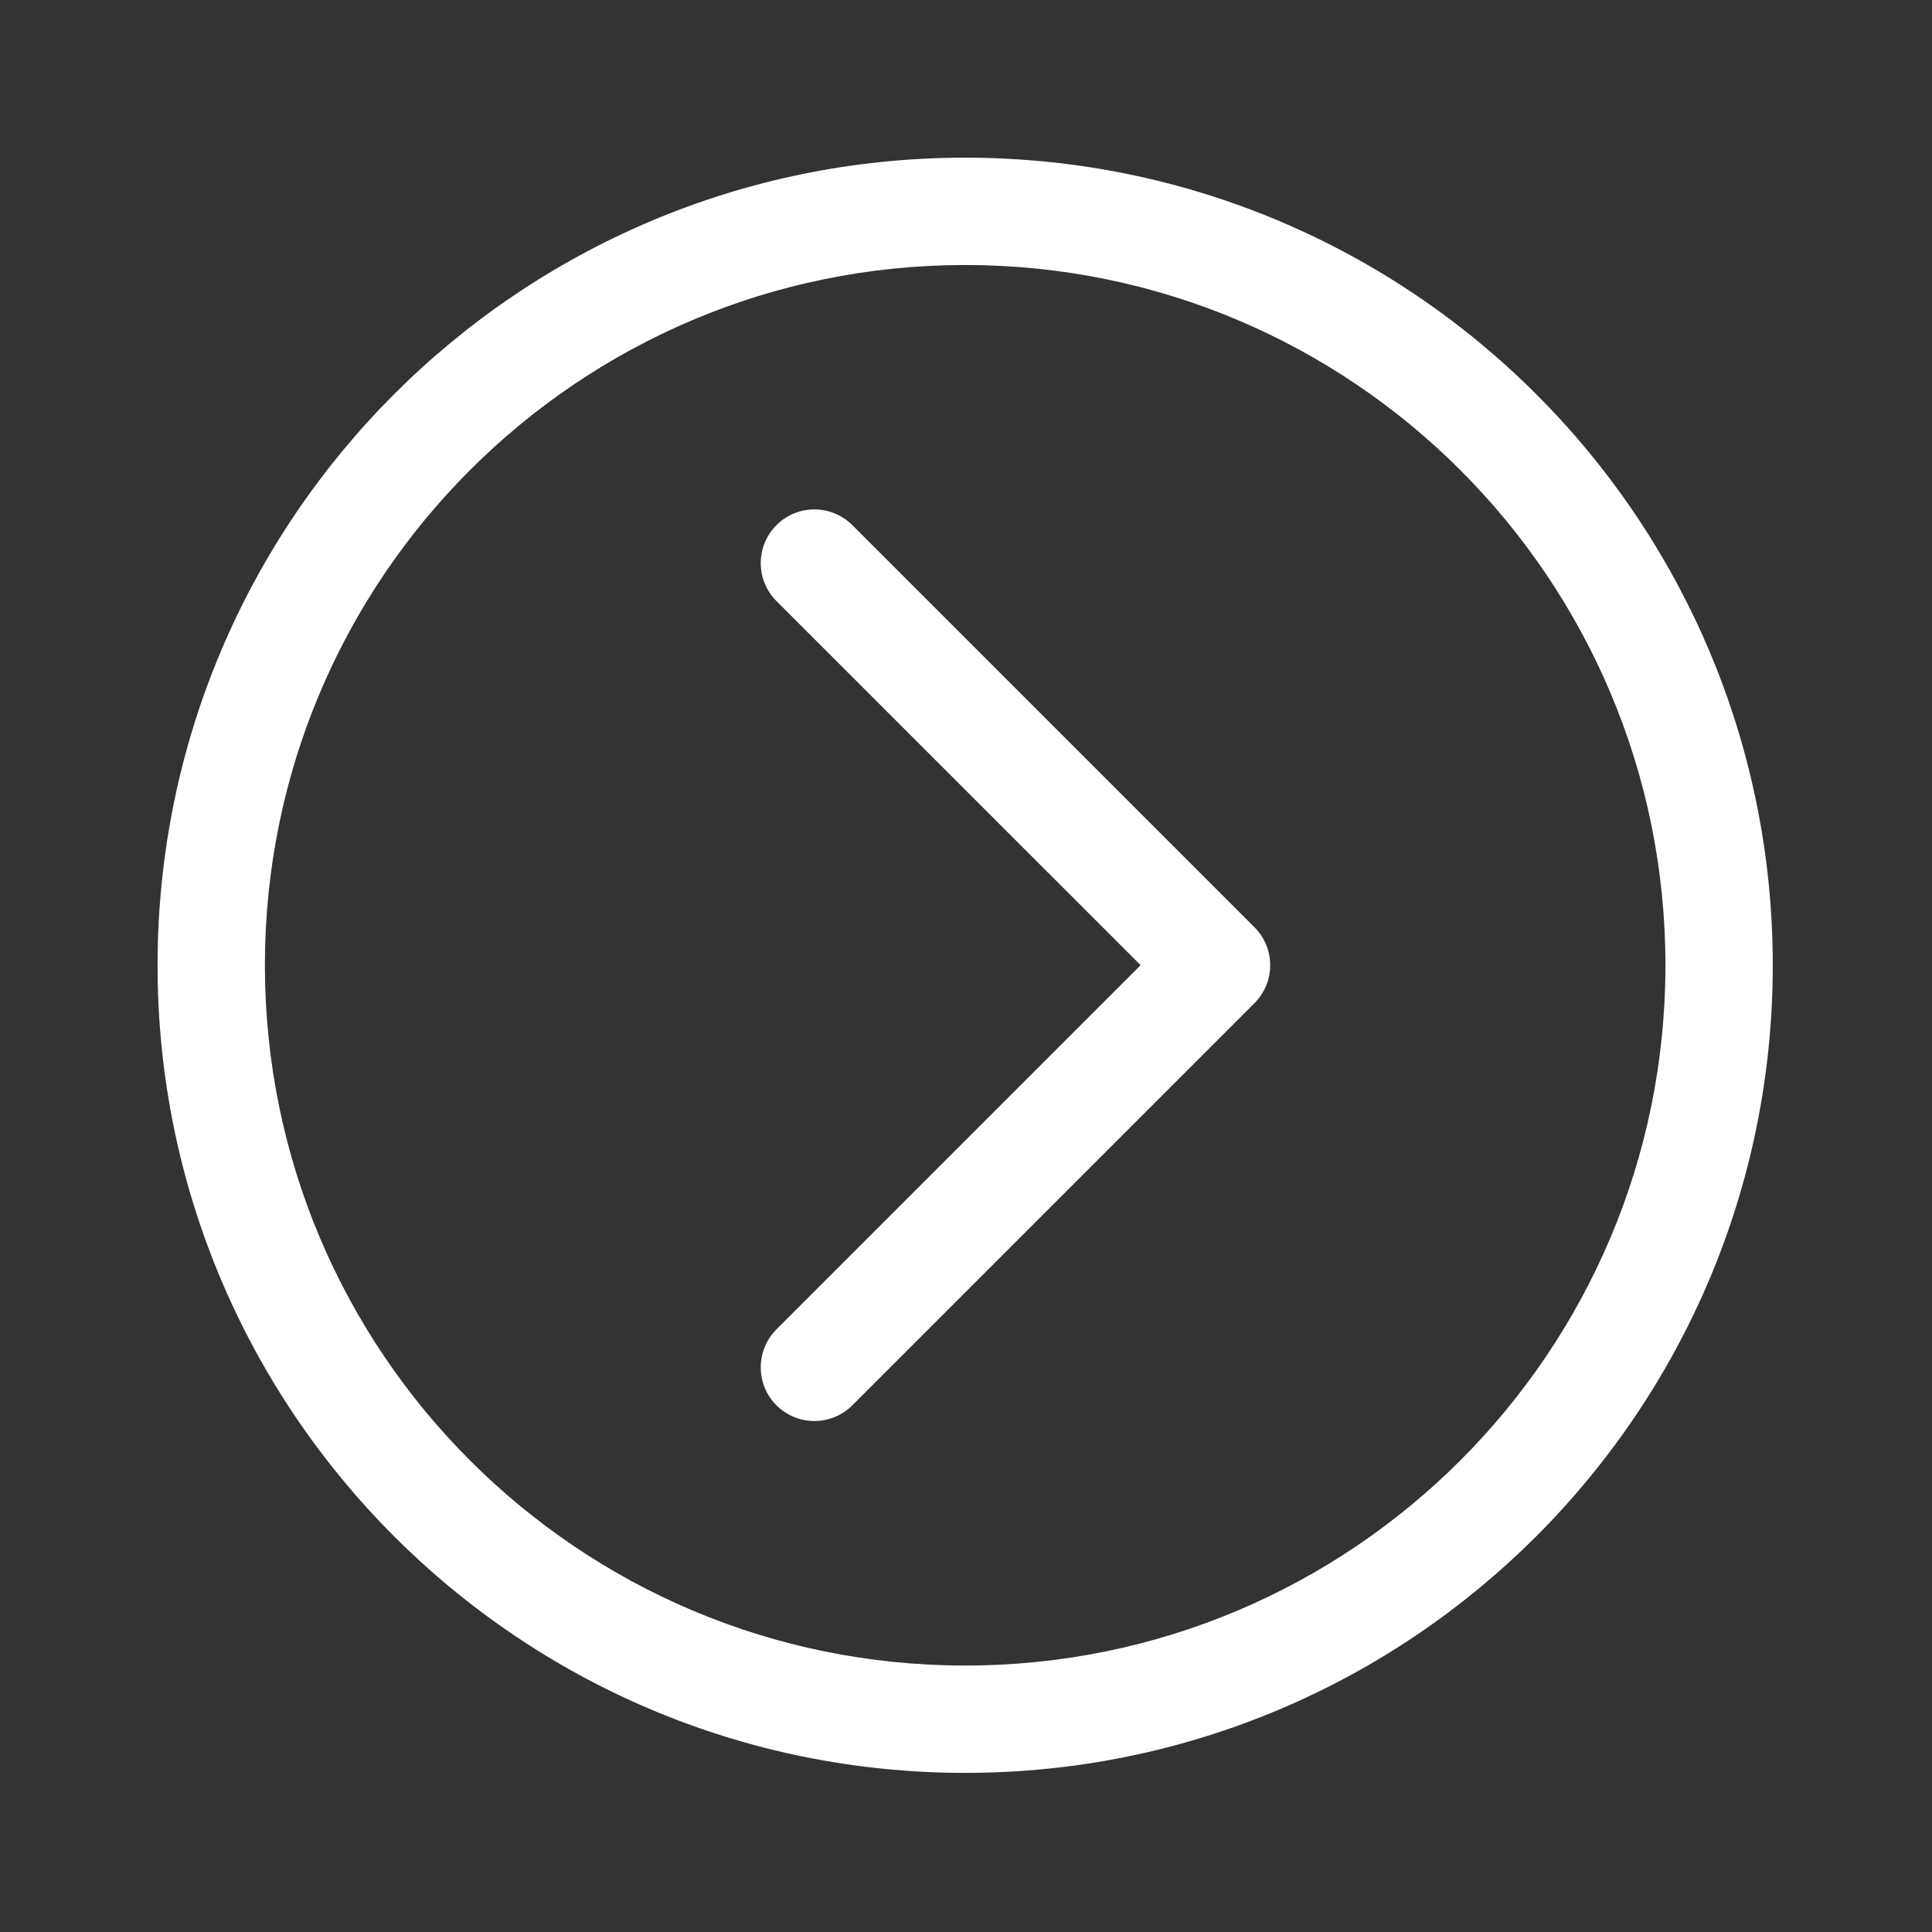<svg width="36" height="36" viewBox="0 0 36 36" fill="none" xmlns="http://www.w3.org/2000/svg">
<rect x="0" y="0" width="36" height="36" fill="#333333" stroke="none"/>
<path fill-rule="evenodd" clip-rule="evenodd" d="M17.984 31.035C10.778 31.035 4.936 25.193 4.936 17.986C4.936 10.78 10.778 4.938 17.984 4.938C25.191 4.938 31.033 10.78 31.033 17.986C31.033 25.193 25.191 31.035 17.984 31.035ZM2.936 17.986C2.936 26.297 9.673 33.035 17.984 33.035C26.296 33.035 33.033 26.297 33.033 17.986C33.033 9.675 26.296 2.938 17.984 2.938C9.673 2.938 2.936 9.675 2.936 17.986ZM14.468 24.771C14.078 25.162 14.078 25.795 14.468 26.186C14.859 26.576 15.492 26.576 15.882 26.186L23.375 18.693C23.766 18.302 23.766 17.669 23.375 17.278L15.882 9.785C15.492 9.395 14.859 9.395 14.468 9.785C14.078 10.176 14.078 10.809 14.468 11.2L21.254 17.985L14.468 24.771Z" fill="white"/>
</svg>
